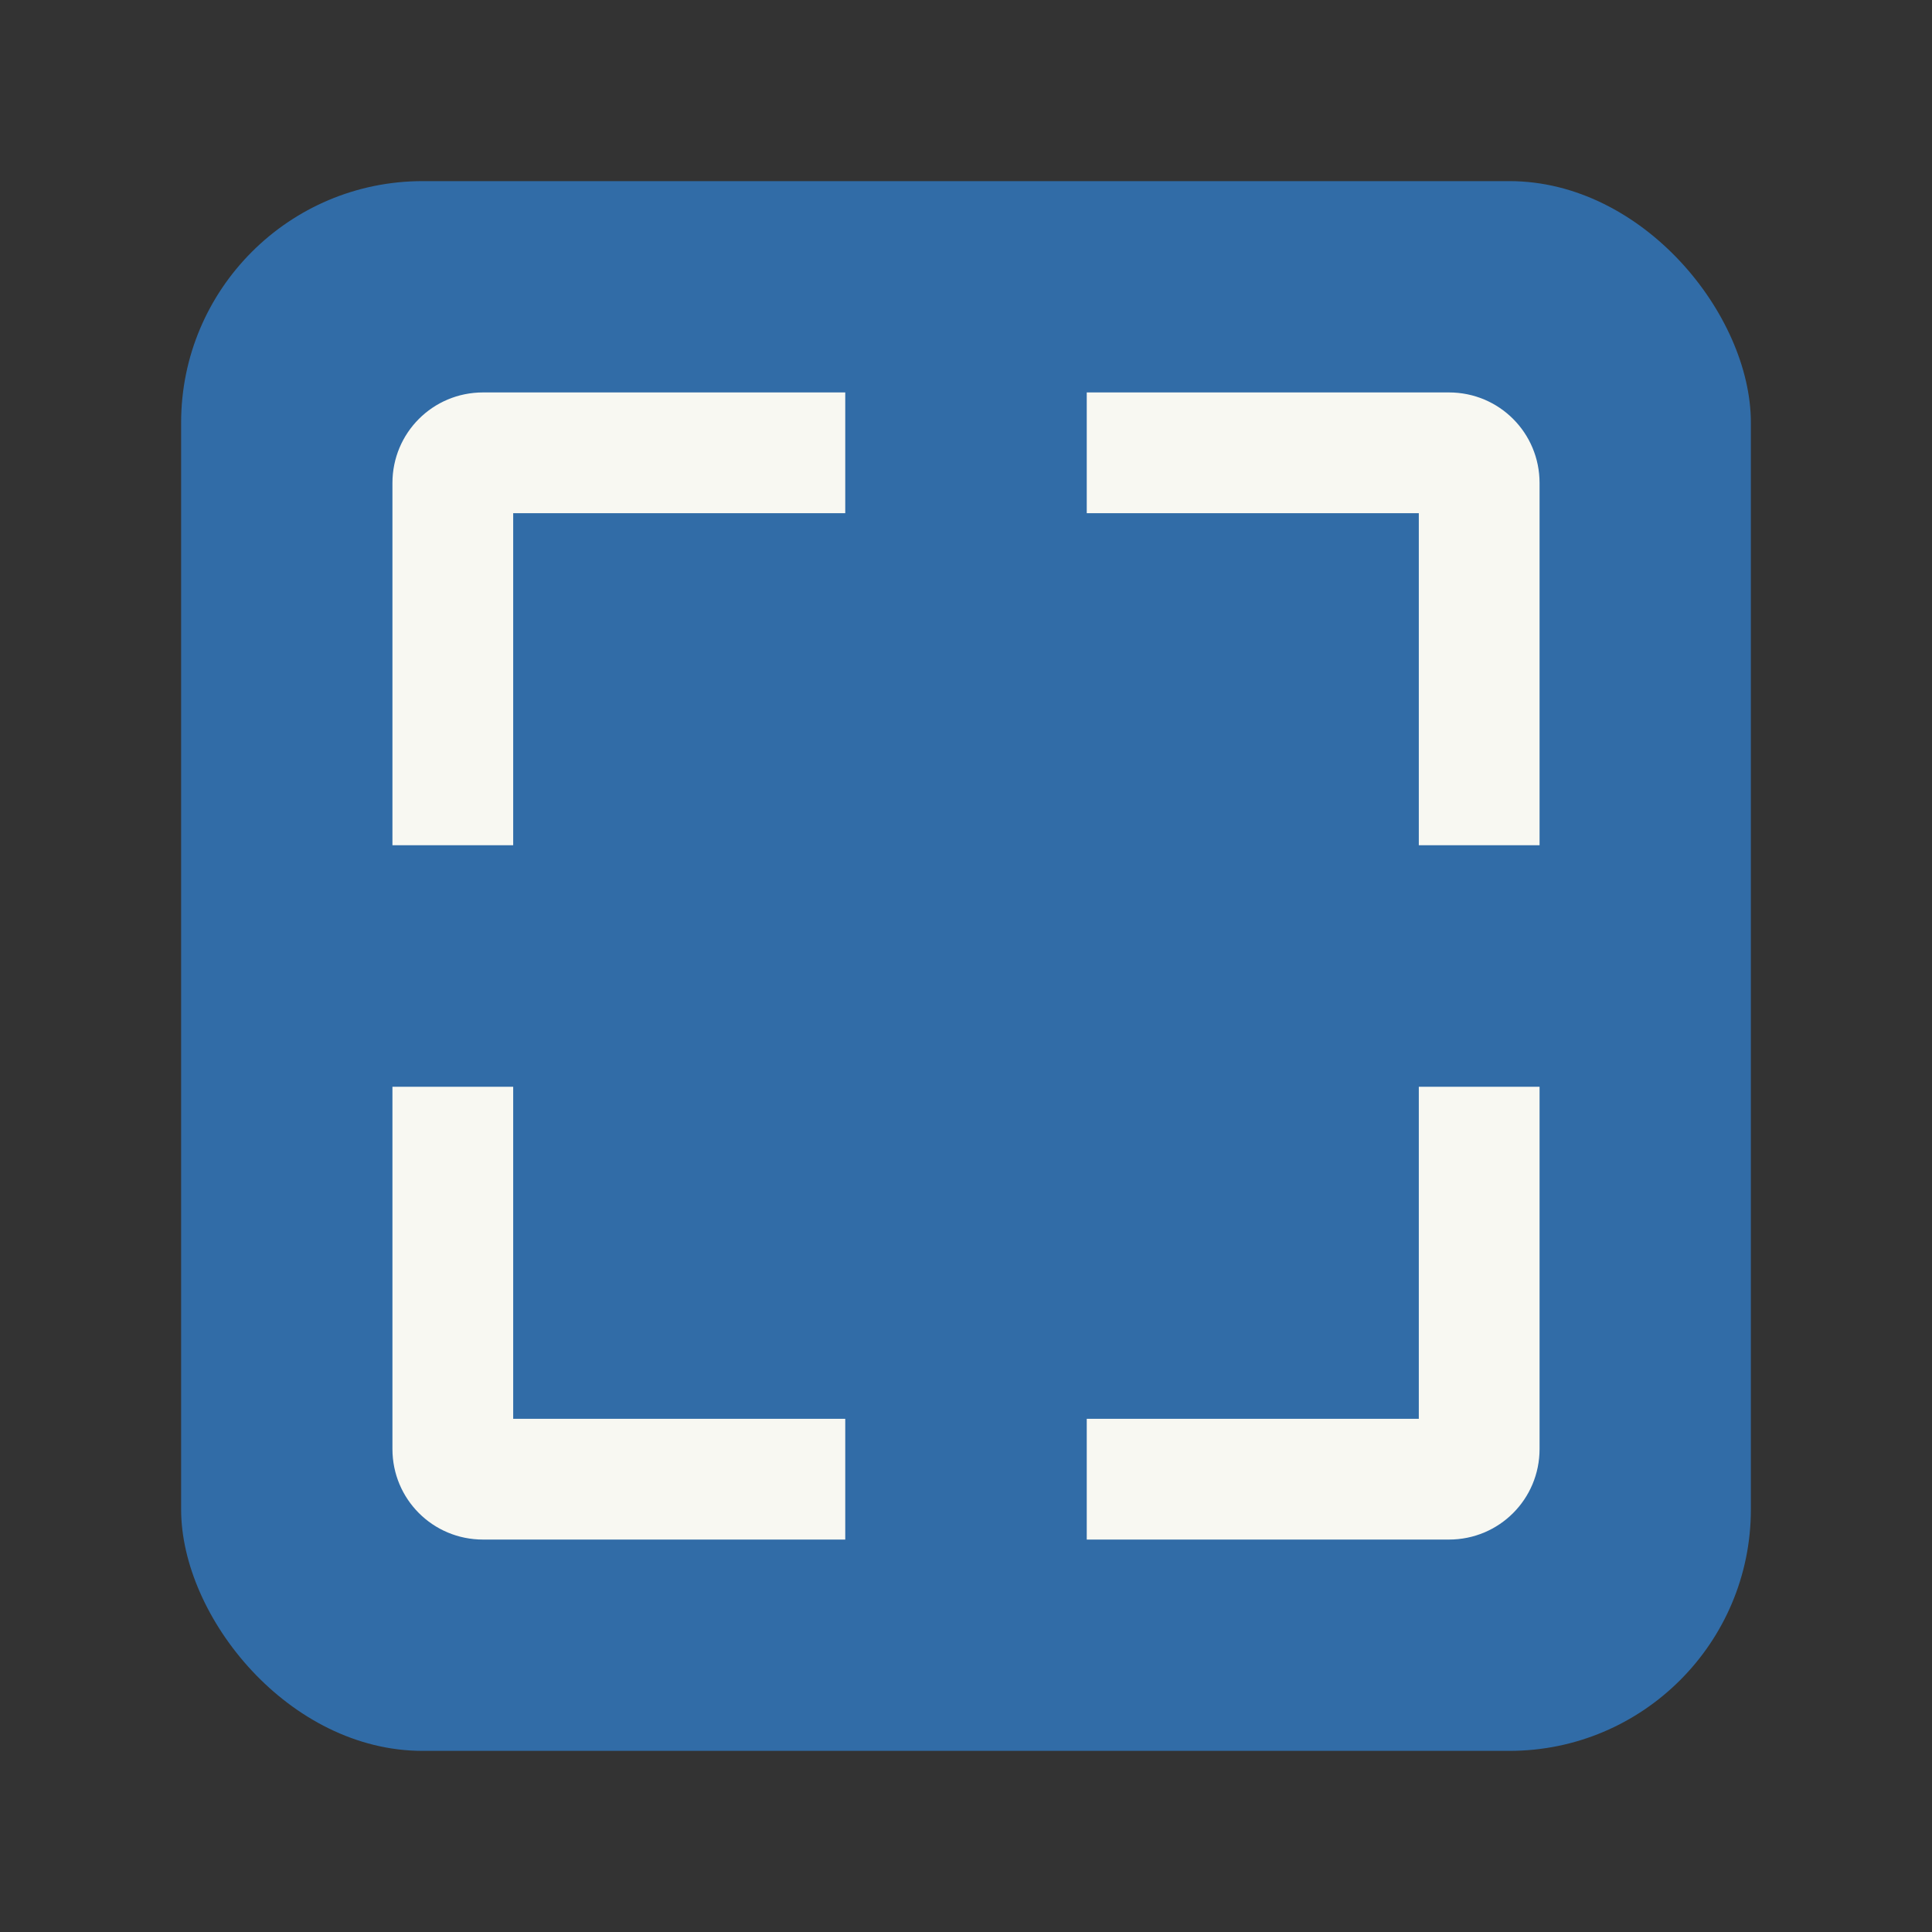 <svg width="64" height="64" version="1.1" viewBox="0 0 64 64" xmlns="http://www.w3.org/2000/svg">
 <rect x="0" y="0" width="64" height="64" fill="#333333" stroke="none"/>
 <rect x="6" y="6" width="52" height="52" rx="8" ry="8" fill="#316ca7" stroke-width=".929"/>
 <circle cx="32.02" cy="32.044" r="30.001" fill="none"/>
 <path d="m16 13c-1.662 0-3 1.338-3 3v12h4v-11h11v-4h-12zm20 0v4h11v11h4v-12c0-1.662-1.338-3-3-3h-12zm-23 23v12c0 1.662 1.338 3 3 3h12v-4h-11v-11h-4zm34 0v11h-11v4h12c1.662 0 3-1.338 3-3v-12h-4z" fill="#f8f8f2"/>
</svg>
